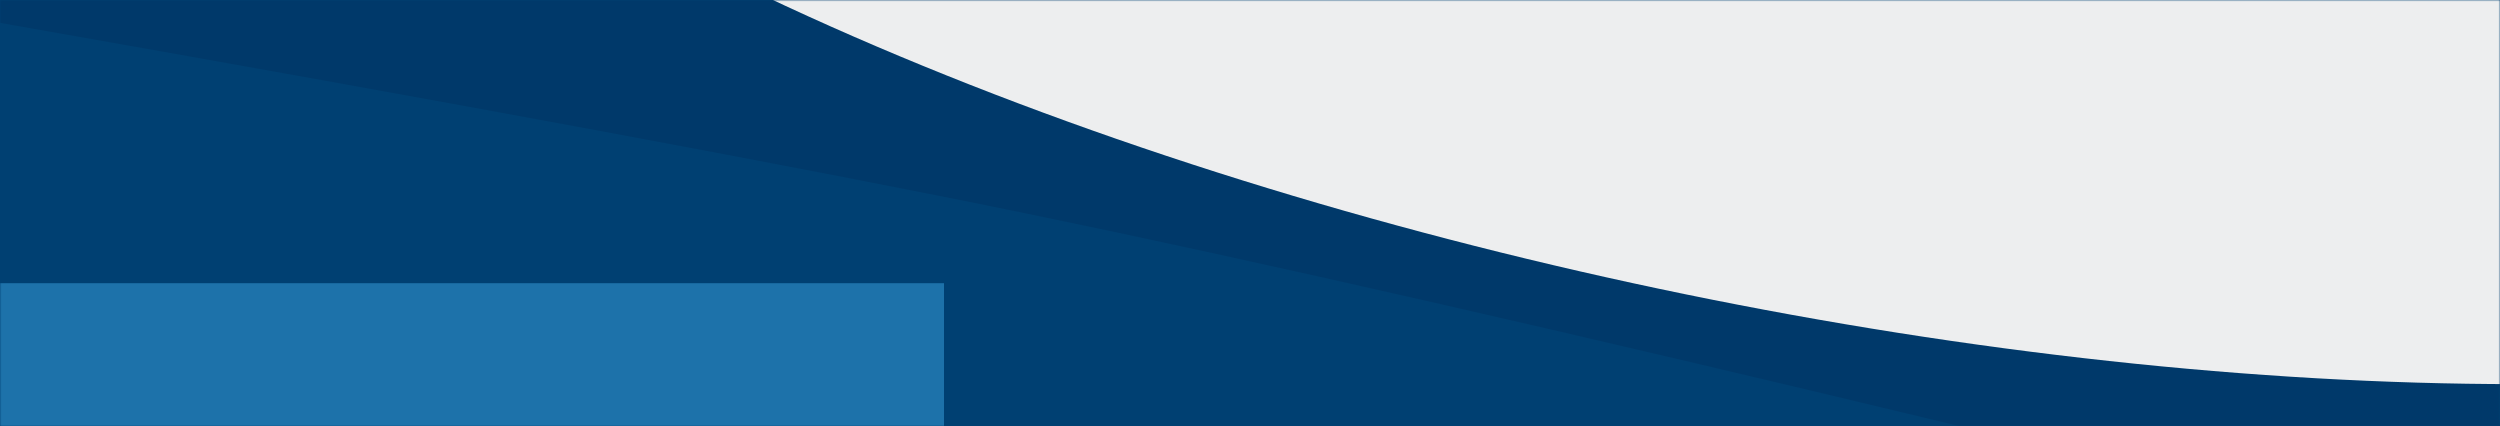<svg xmlns="http://www.w3.org/2000/svg" xmlns:xlink="http://www.w3.org/1999/xlink" width="768" height="131" viewBox="0 0 768 131">
    <rect x="0" y="0" width="768" height="131" fill="#808080" stroke="none"/>
    <defs>
        <path id="7oytfwu71a" d="M0 0H768V131H0z"/>
    </defs>
    <g fill="none" fill-rule="evenodd">
        <g>
            <g transform="translate(0 -988) translate(0 988)">
                <mask id="2sfu9qsypb" fill="#fff">
                    <use xlink:href="#7oytfwu71a"/>
                </mask>
                <use fill="#004072" xlink:href="#7oytfwu71a"/>
                <path fill="#1D72AA" d="M0 87H290V131H0z" mask="url(#2sfu9qsypb)"/>
                <path fill="#00396A" d="M0-21.973V7.022c141.19 24.84 246.517 44.408 315.978 58.704C385.438 80.022 480.905 101.78 602.376 131H768V64.49C513.174 25.551 322.08-3.27 194.715-21.973c-127.364-18.703-132.536-18.703-15.515 0H0z" mask="url(#2sfu9qsypb)"/>
                <path fill="#EDEEEF" d="M772.956 118c64.295 0-.922-4.232 56.887-16.638C1060.436 51.876 1168-115.538 1168-280.478 1168-486.768 907.975-654 587.218-654 266.462-654 6-450.546 6-244.256 6-37.966 452.2 118 772.956 118z" mask="url(#2sfu9qsypb)"/>
            </g>
        </g>
    </g>
</svg>

